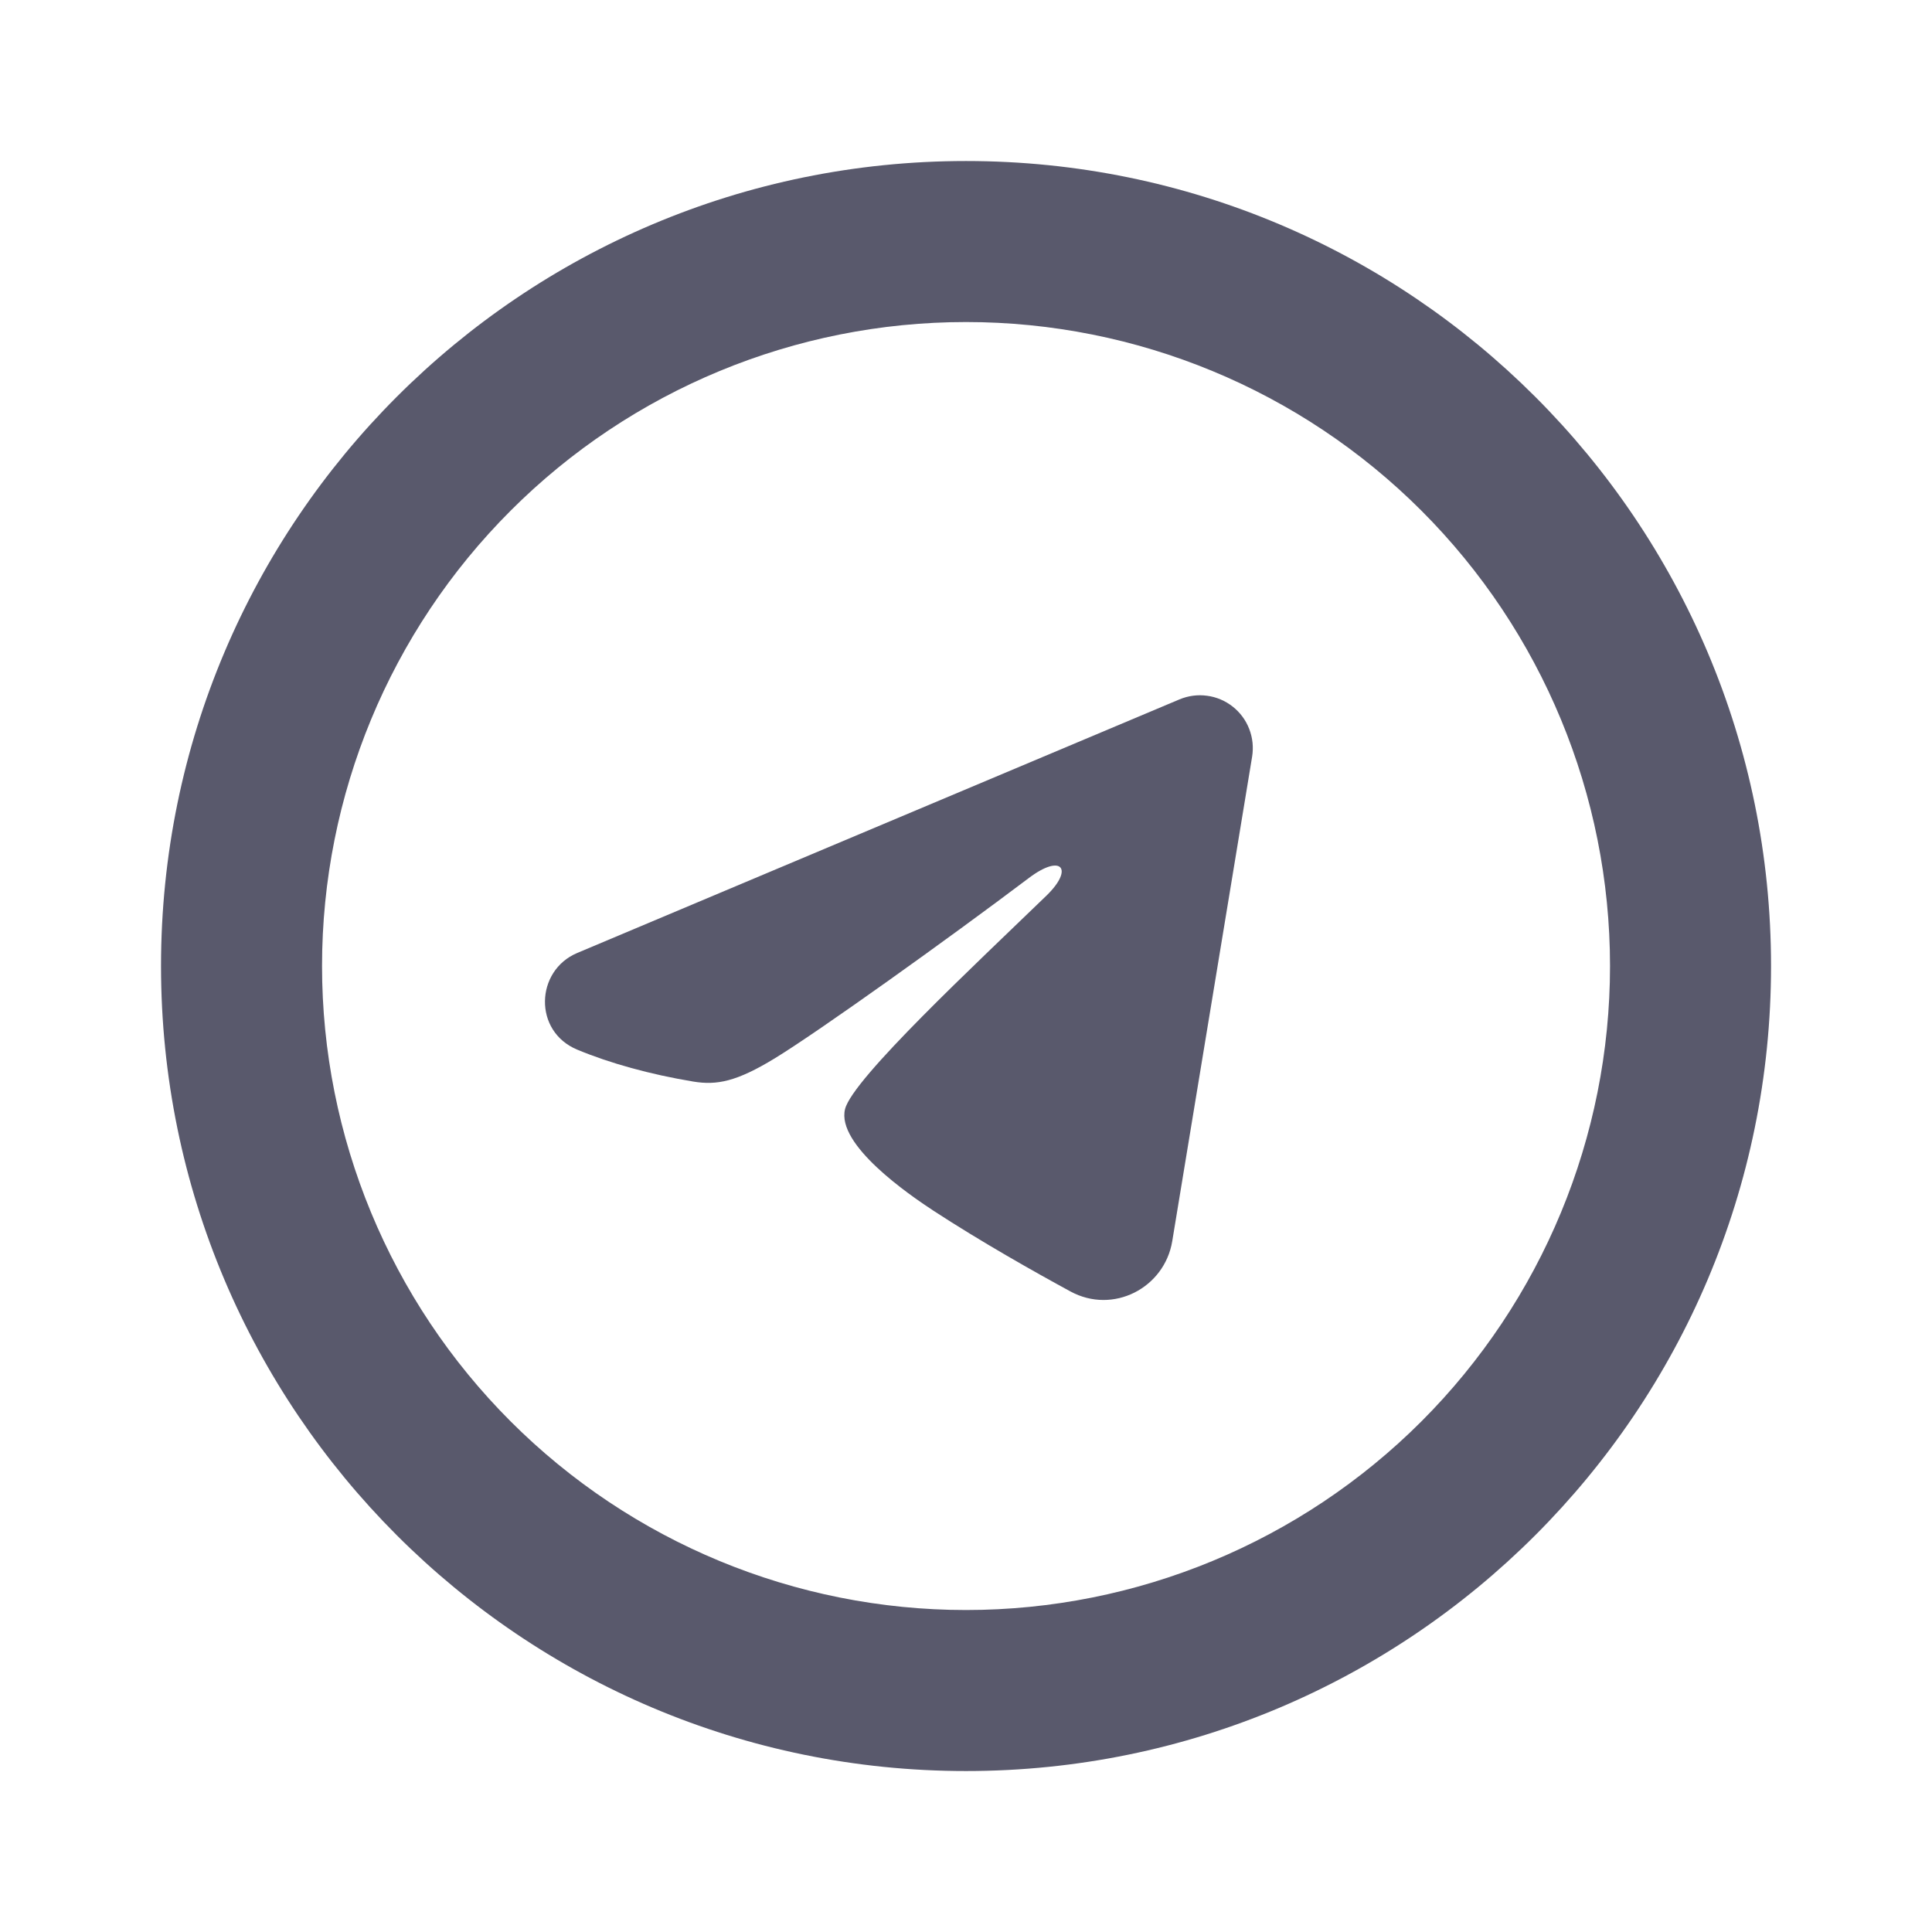 <svg width="32" height="32" viewBox="0 0 32 32" fill="none" xmlns="http://www.w3.org/2000/svg">
<path d="M16 26.667C18.829 26.667 21.542 25.543 23.543 23.543C25.543 21.542 26.667 18.829 26.667 16C26.667 13.171 25.543 10.458 23.543 8.458C21.542 6.457 18.829 5.334 16 5.334C13.171 5.334 10.458 6.457 8.458 8.458C6.457 10.458 5.334 13.171 5.334 16C5.334 18.829 6.457 21.542 8.458 23.543C10.458 25.543 13.171 26.667 16 26.667ZM16 29.334C8.636 29.334 2.667 23.364 2.667 16C2.667 8.636 8.636 2.667 16 2.667C23.364 2.667 29.334 8.636 29.334 16C29.334 23.364 23.364 29.334 16 29.334Z" fill="#59596C"/>
<g clip-path="url(#clip0_1080_873)">
<path fill-rule="evenodd" clip-rule="evenodd" d="M19.536 11.584C19.68 11.524 19.838 11.502 19.993 11.524C20.148 11.544 20.295 11.607 20.418 11.704C20.54 11.8 20.635 11.928 20.691 12.074C20.748 12.22 20.764 12.378 20.739 12.533L19.416 20.558C19.288 21.332 18.438 21.776 17.729 21.39C17.135 21.067 16.253 20.57 15.459 20.052C15.063 19.792 13.848 18.961 13.997 18.369C14.125 17.864 16.167 15.963 17.334 14.833C17.791 14.389 17.583 14.133 17.042 14.542C15.698 15.556 13.543 17.097 12.83 17.531C12.201 17.914 11.874 17.979 11.482 17.914C10.766 17.795 10.103 17.611 9.562 17.386C8.83 17.083 8.866 16.077 9.561 15.784L19.536 11.584Z" fill="#59596C"/>
</g>
<defs>
<clipPath id="clip0_1080_873">
<rect width="14" height="14" fill="white" transform="translate(8 9)"/>
</clipPath>
</defs>
</svg>
